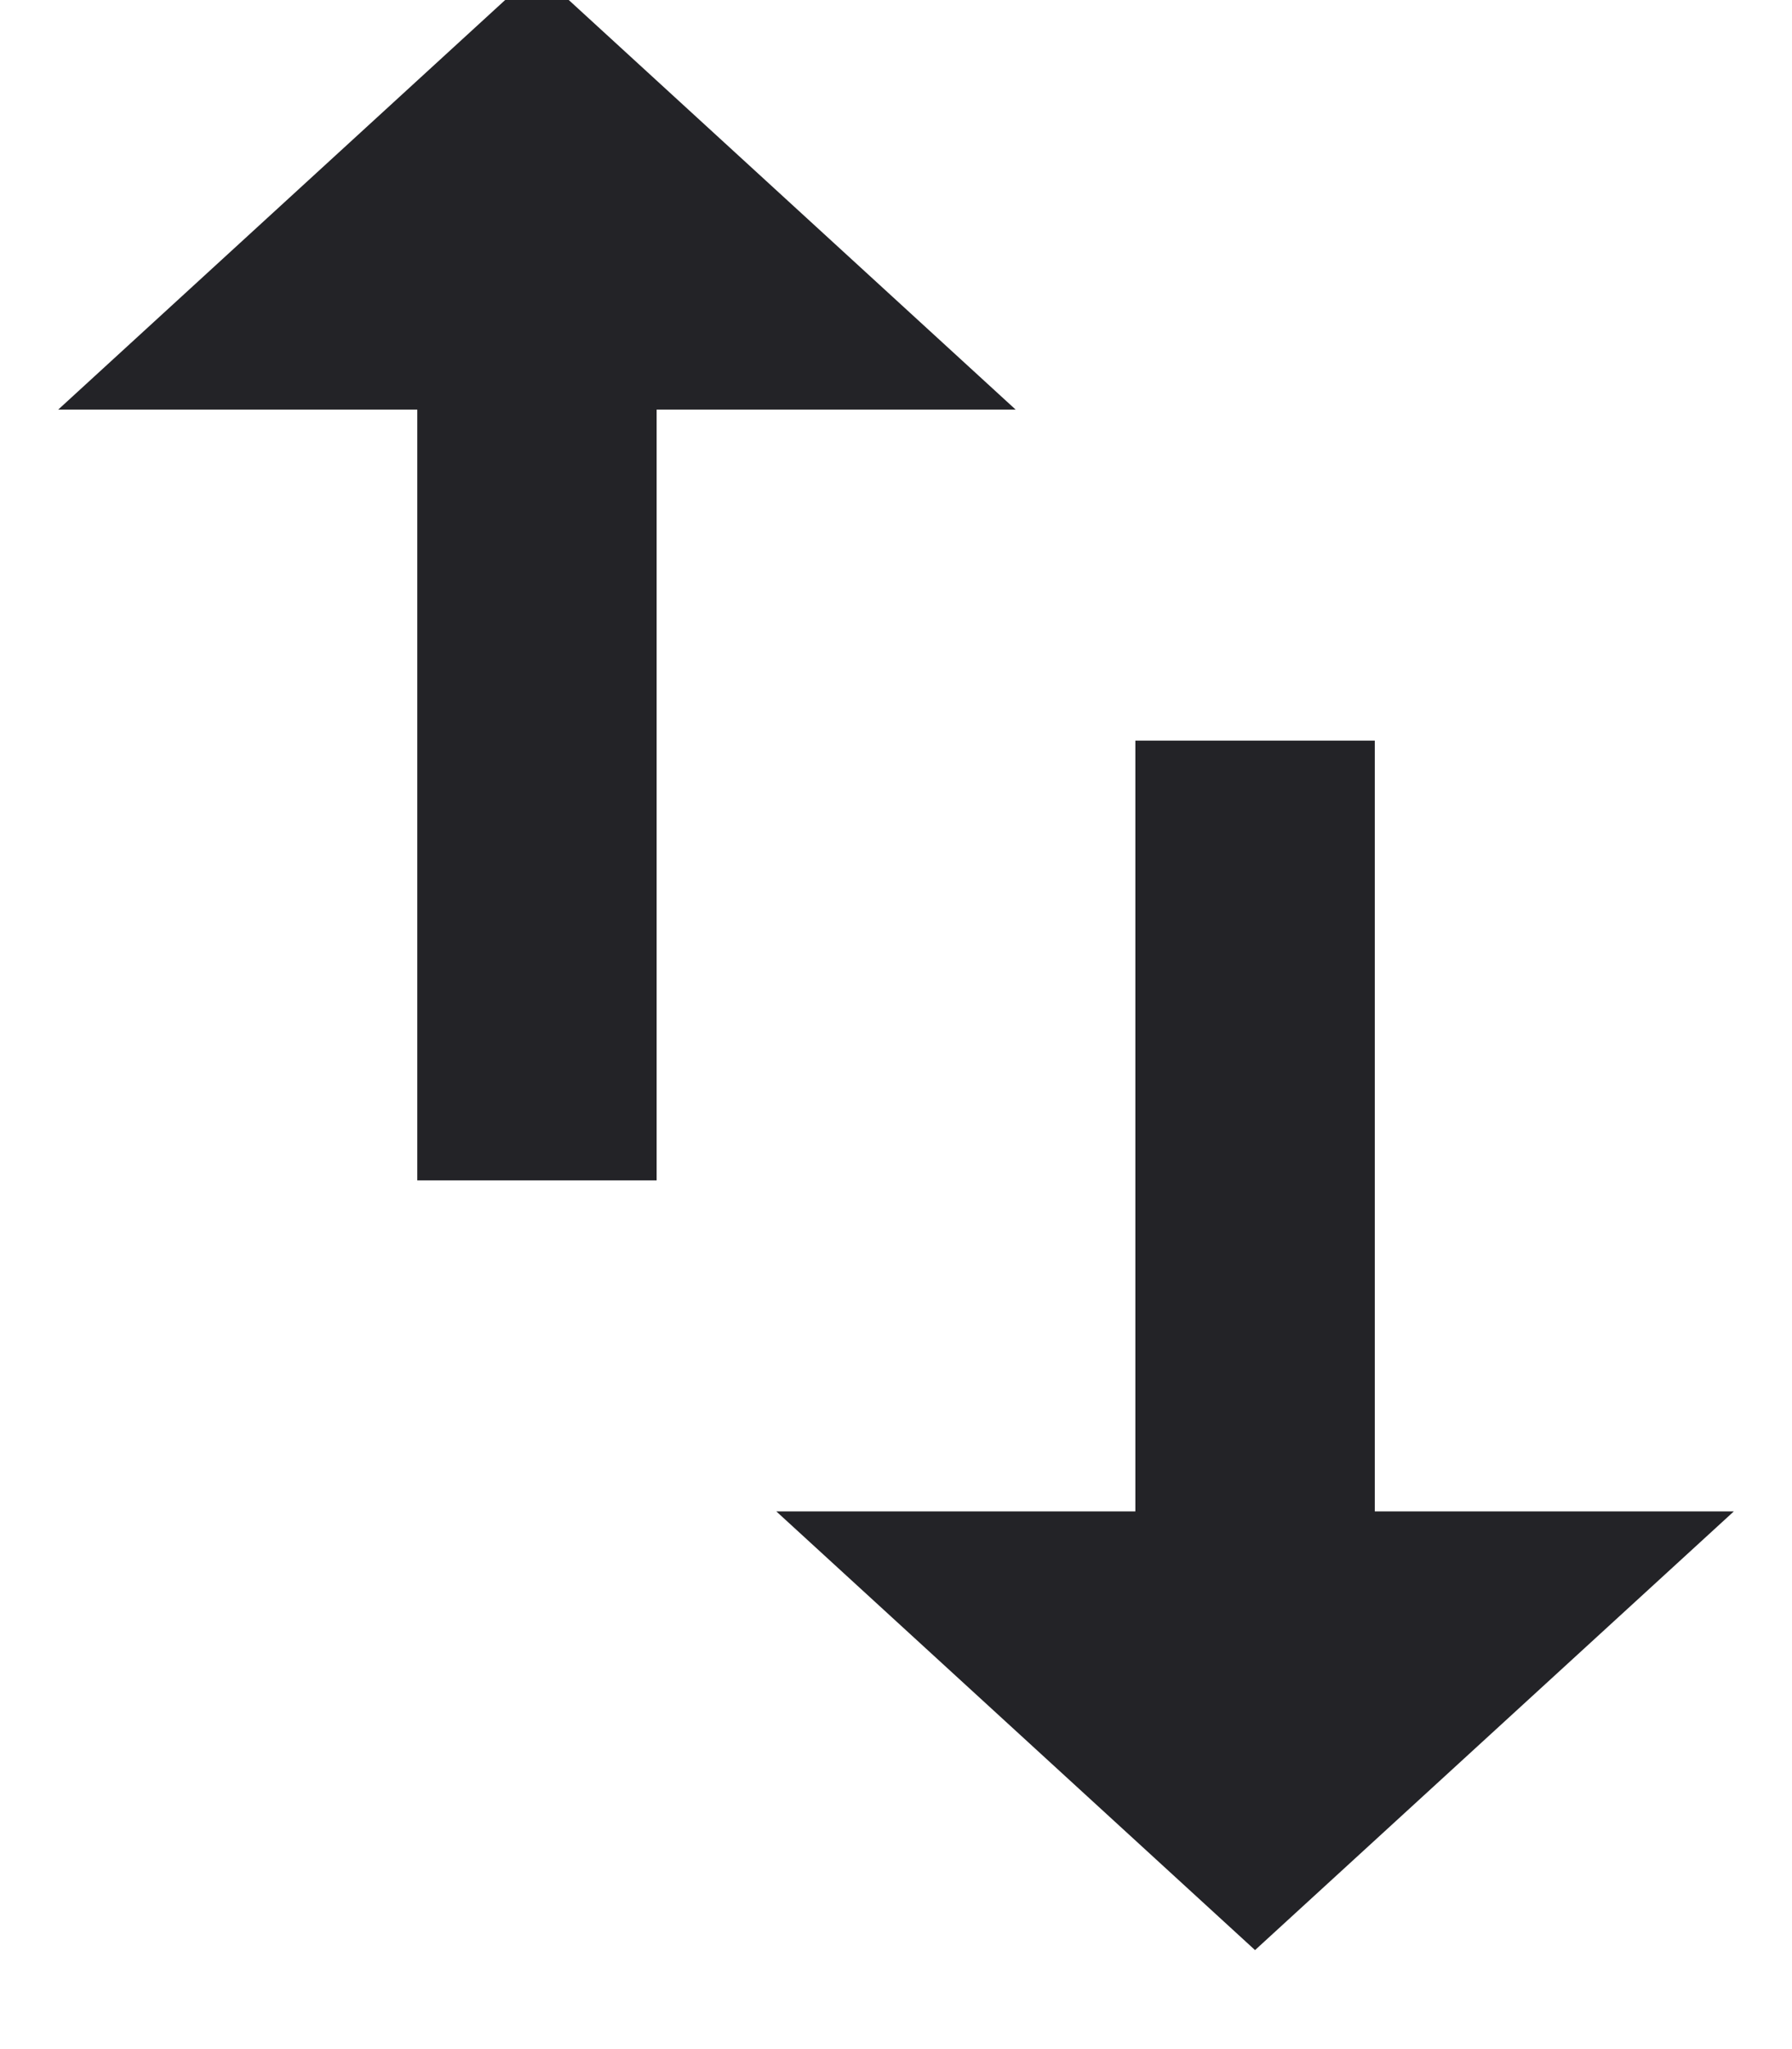 <svg width="28" height="32" viewBox="0 0 28 32" fill="none" xmlns="http://www.w3.org/2000/svg" xmlns:xlink="http://www.w3.org/1999/xlink">
<path d="M21.481,23.603L21.481,11.566L17.74,11.566L17.74,23.603L12.13,23.603L19.61,30.454L27.091,23.603L21.481,23.603L21.481,23.603ZM8.39,-0.455L0.909,6.397L6.52,6.397L6.52,18.434L10.26,18.434L10.26,6.397L15.87,6.397L8.39,-0.455ZM21.481,23.603L21.481,11.566L17.74,11.566L17.74,23.603L12.13,23.603L19.61,30.454L27.091,23.603L21.481,23.603ZM8.39,-0.455L0.909,6.397L6.52,6.397L6.52,18.434L10.26,18.434L10.26,6.397L15.87,6.397L8.39,-0.455Z" fill="#232327"/>
</svg>

